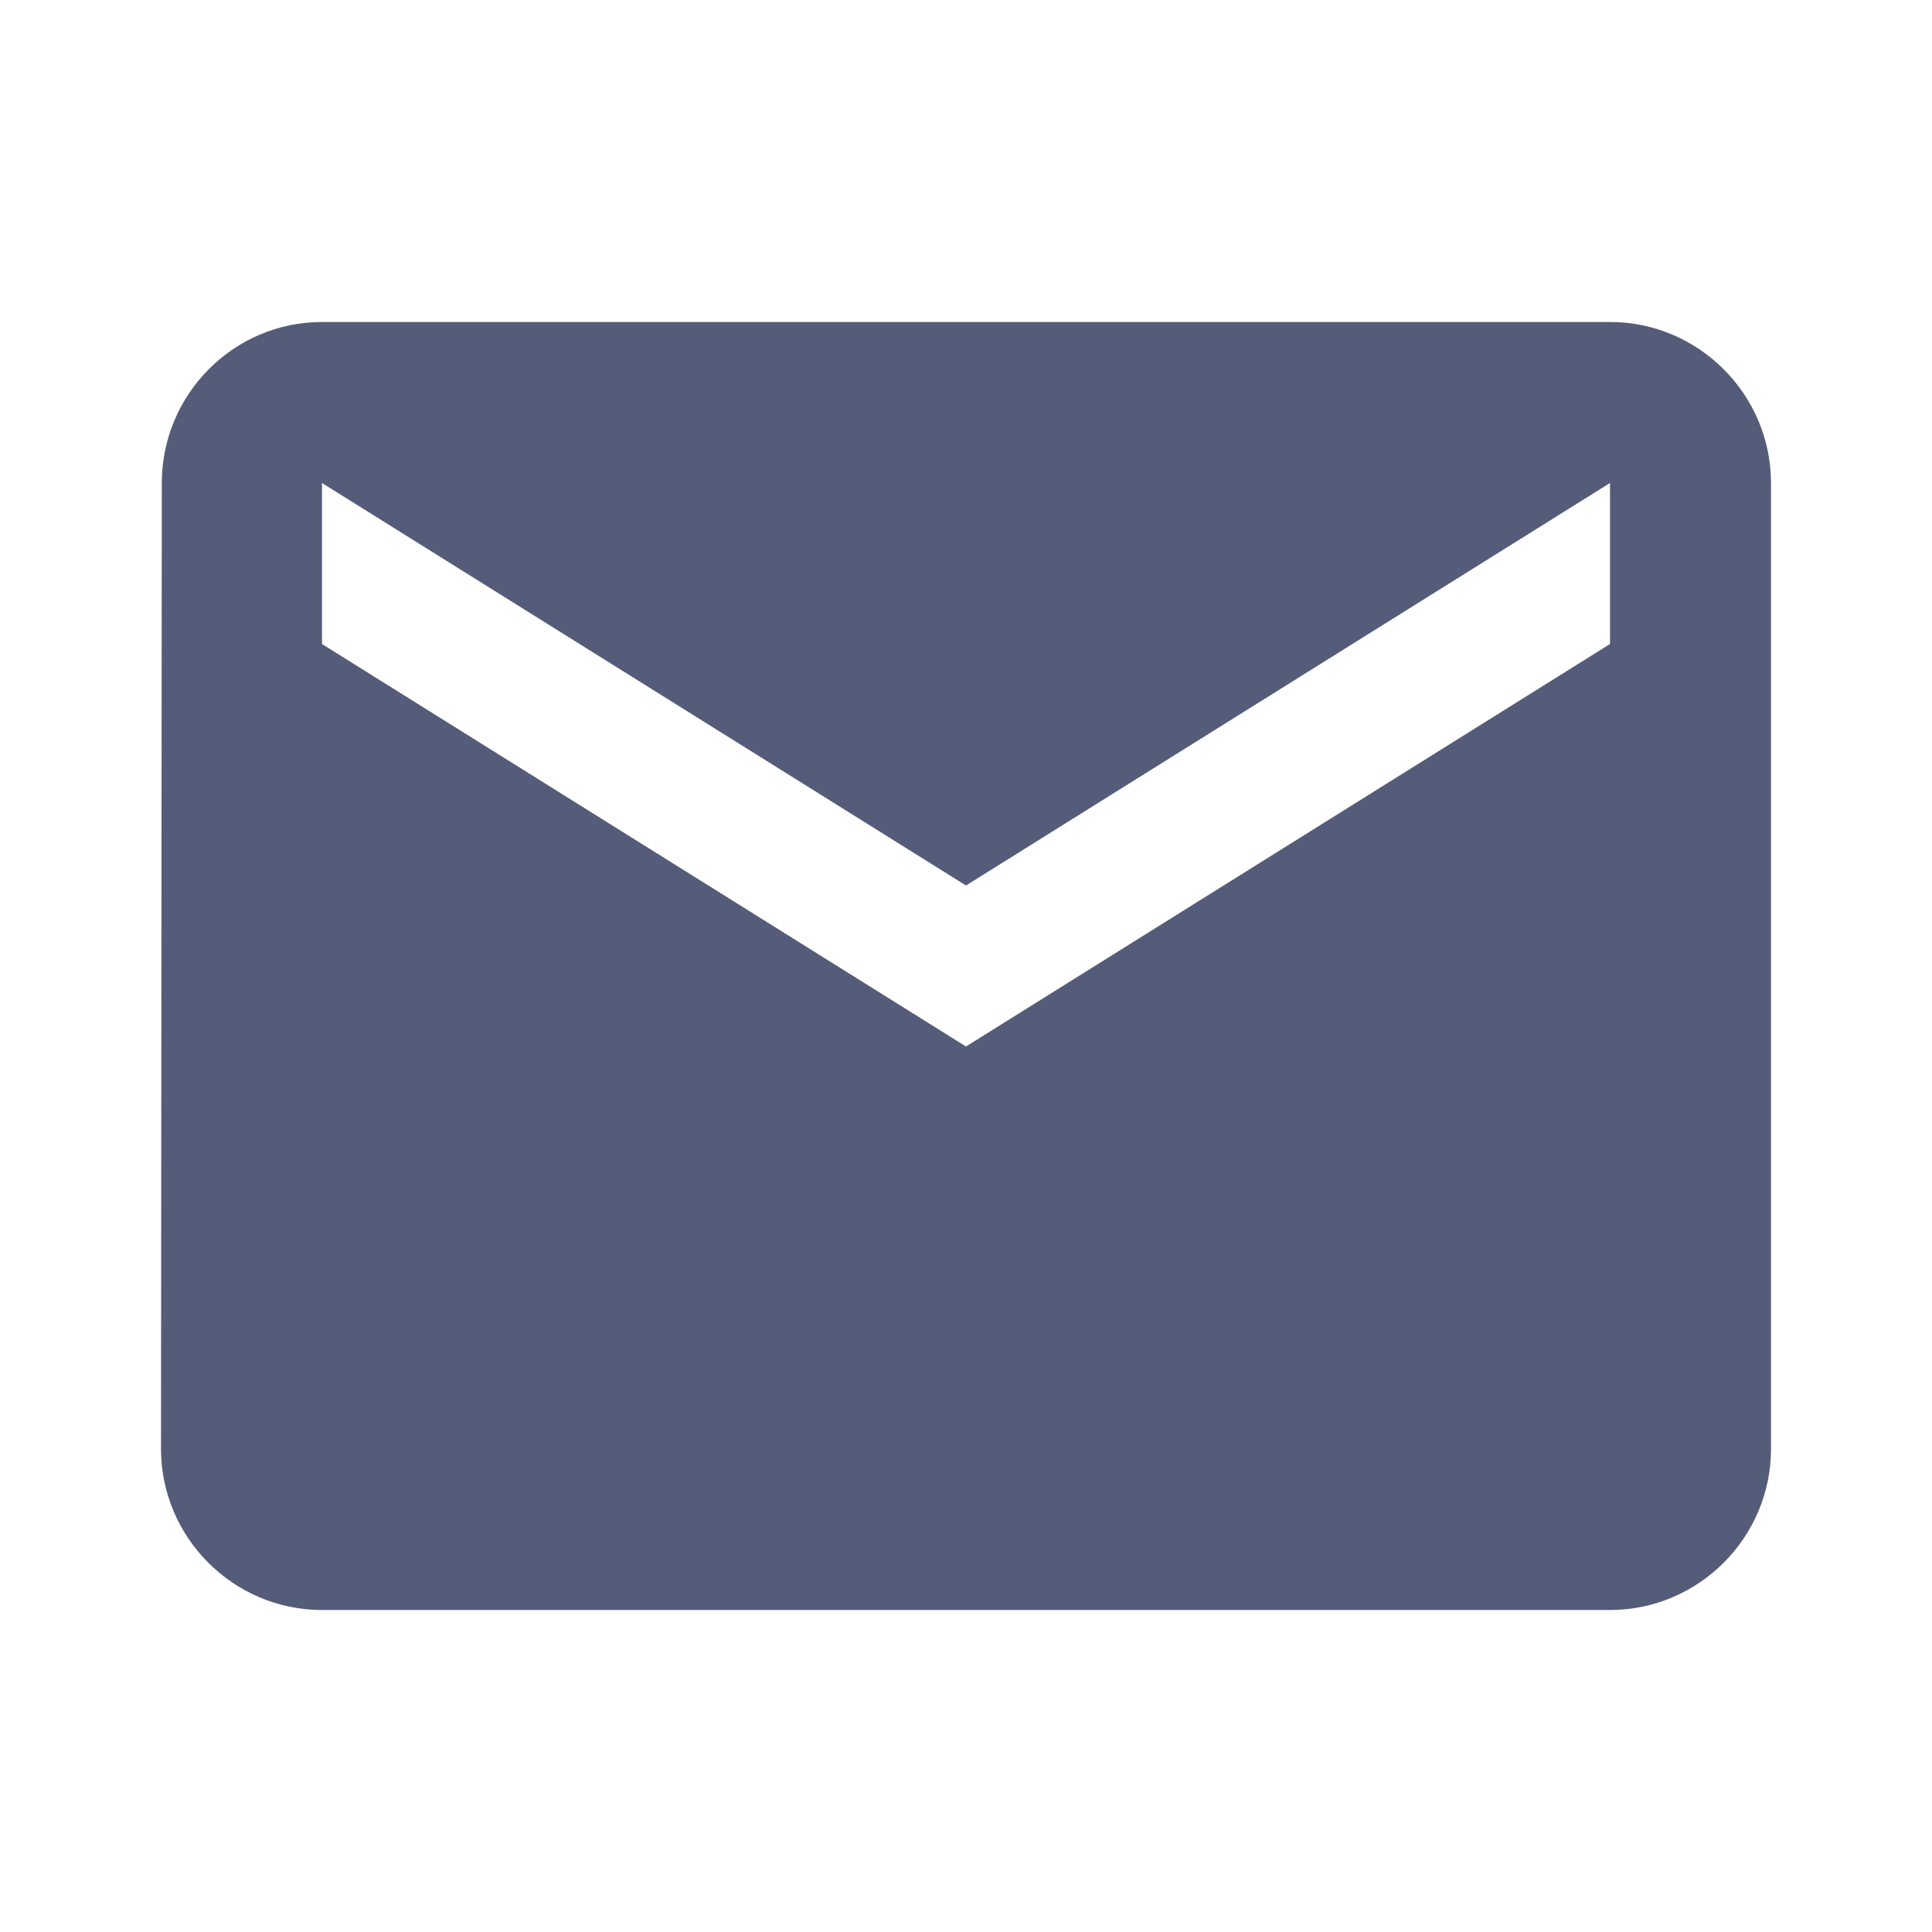 <svg width="68" height="68" viewBox="0 0 68 68" fill="none" xmlns="http://www.w3.org/2000/svg">
<path d="M56.667 11.333H11.333C8.217 11.333 5.695 13.883 5.695 17L5.667 51C5.667 54.117 8.217 56.667 11.333 56.667H56.667C59.783 56.667 62.333 54.117 62.333 51V17C62.333 13.883 59.783 11.333 56.667 11.333ZM56.667 22.667L34 36.833L11.333 22.667V17L34 31.167L56.667 17V22.667Z" fill="#555C79"/>
</svg>
